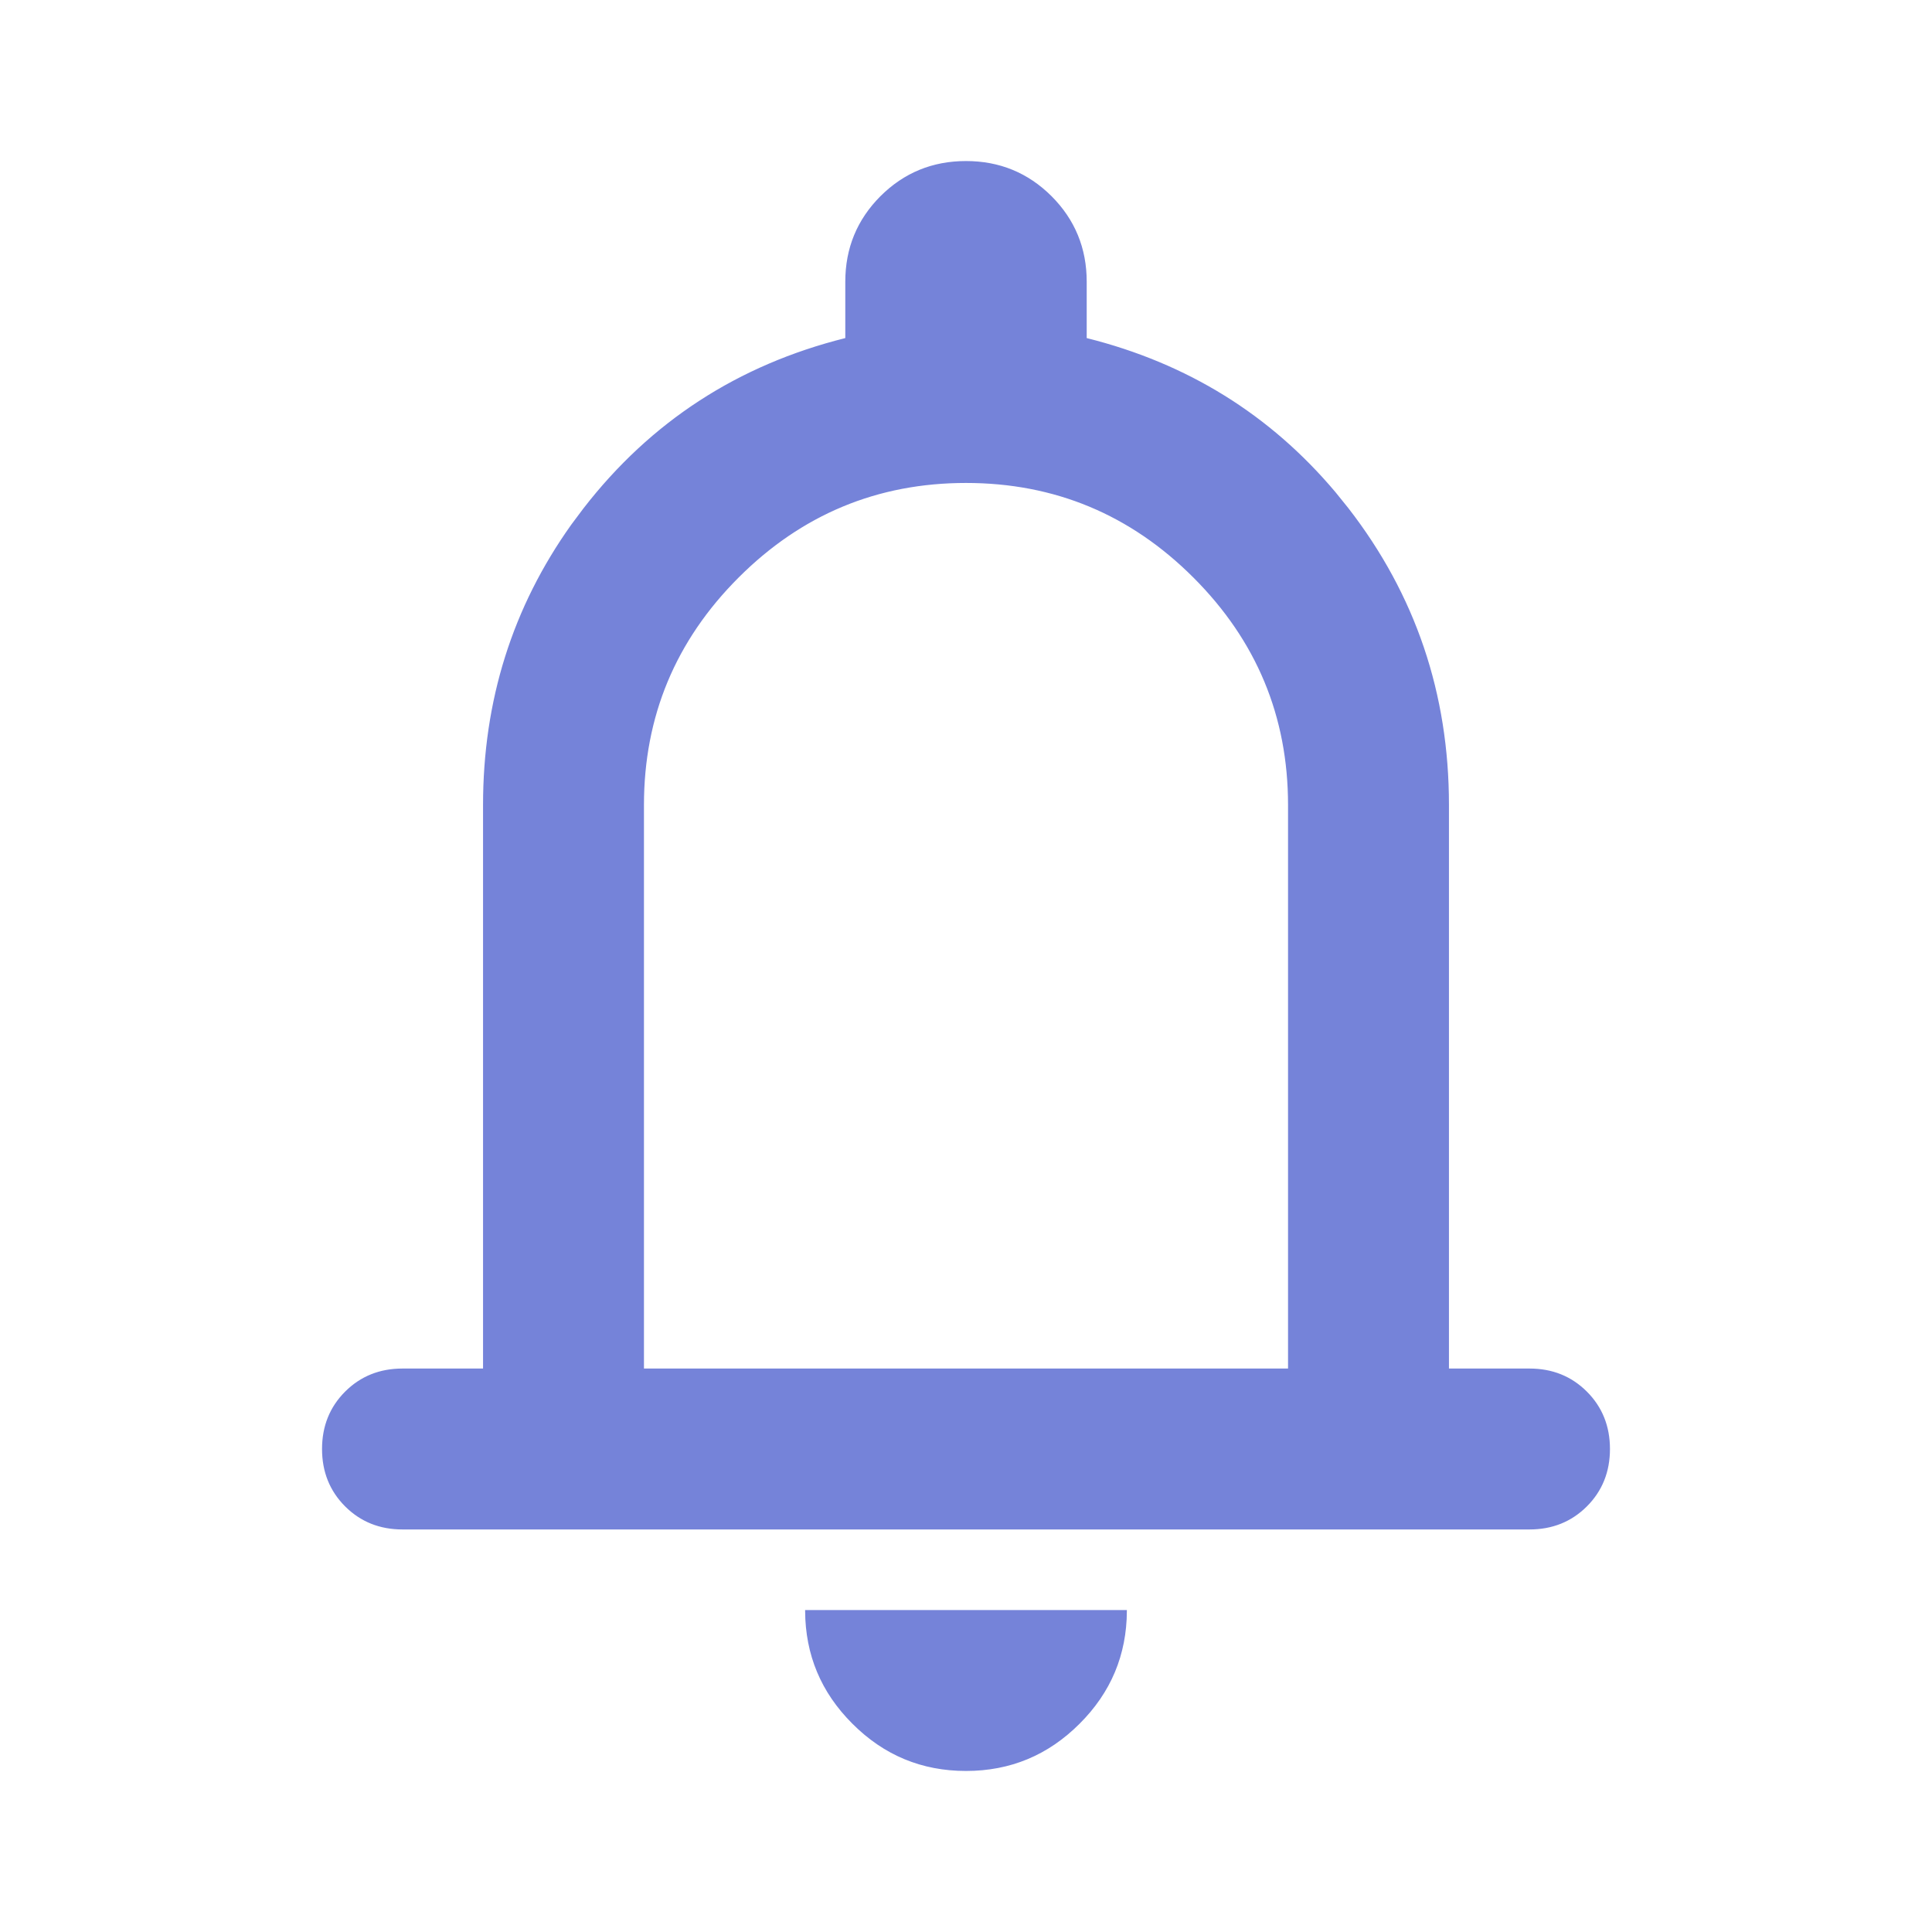 <svg width="24" height="24" viewBox="0 0 24 24" fill="none" xmlns="http://www.w3.org/2000/svg">
<mask id="mask0_18012_17316" style="mask-type:alpha" maskUnits="userSpaceOnUse" x="0" y="0" width="24" height="24">
<rect width="24" height="24" fill="#46464F"/>
</mask>
<g mask="url(#mask0_18012_17316)">
<path d="M13.986 20.013C13.983 20.554 13.79 21.017 13.403 21.403C13.014 21.793 12.547 21.987 12 21.987C11.453 21.987 10.986 21.793 10.597 21.403C10.21 21.017 10.017 20.554 10.014 20.013H13.986ZM12 2.013C12.413 2.013 12.764 2.157 13.054 2.446C13.343 2.736 13.487 3.087 13.487 3.5V4.21L13.497 4.212C14.744 4.524 15.772 5.161 16.581 6.123L16.74 6.32C17.572 7.393 17.987 8.619 17.987 10V17.013H19C19.28 17.013 19.515 17.107 19.704 17.296C19.893 17.485 19.987 17.72 19.987 18C19.987 18.28 19.893 18.515 19.704 18.704C19.515 18.893 19.28 18.987 19 18.987H5C4.72 18.987 4.485 18.893 4.296 18.704C4.107 18.515 4.013 18.28 4.013 18C4.013 17.72 4.107 17.485 4.296 17.296C4.485 17.107 4.72 17.013 5 17.013H6.013V10C6.013 8.706 6.378 7.547 7.108 6.523L7.26 6.32C8.091 5.248 9.172 4.545 10.503 4.212L10.513 4.21V3.5C10.513 3.087 10.657 2.736 10.946 2.446C11.236 2.157 11.587 2.013 12 2.013ZM12 5.987C10.897 5.987 9.952 6.38 9.166 7.166C8.38 7.952 7.987 8.897 7.987 10V17.013H16.013V10C16.013 8.897 15.62 7.952 14.834 7.166C14.048 6.38 13.103 5.987 12 5.987Z" fill="#7583D9" stroke="#7583D9" stroke-width="0.025"/>
</g>
</svg>
